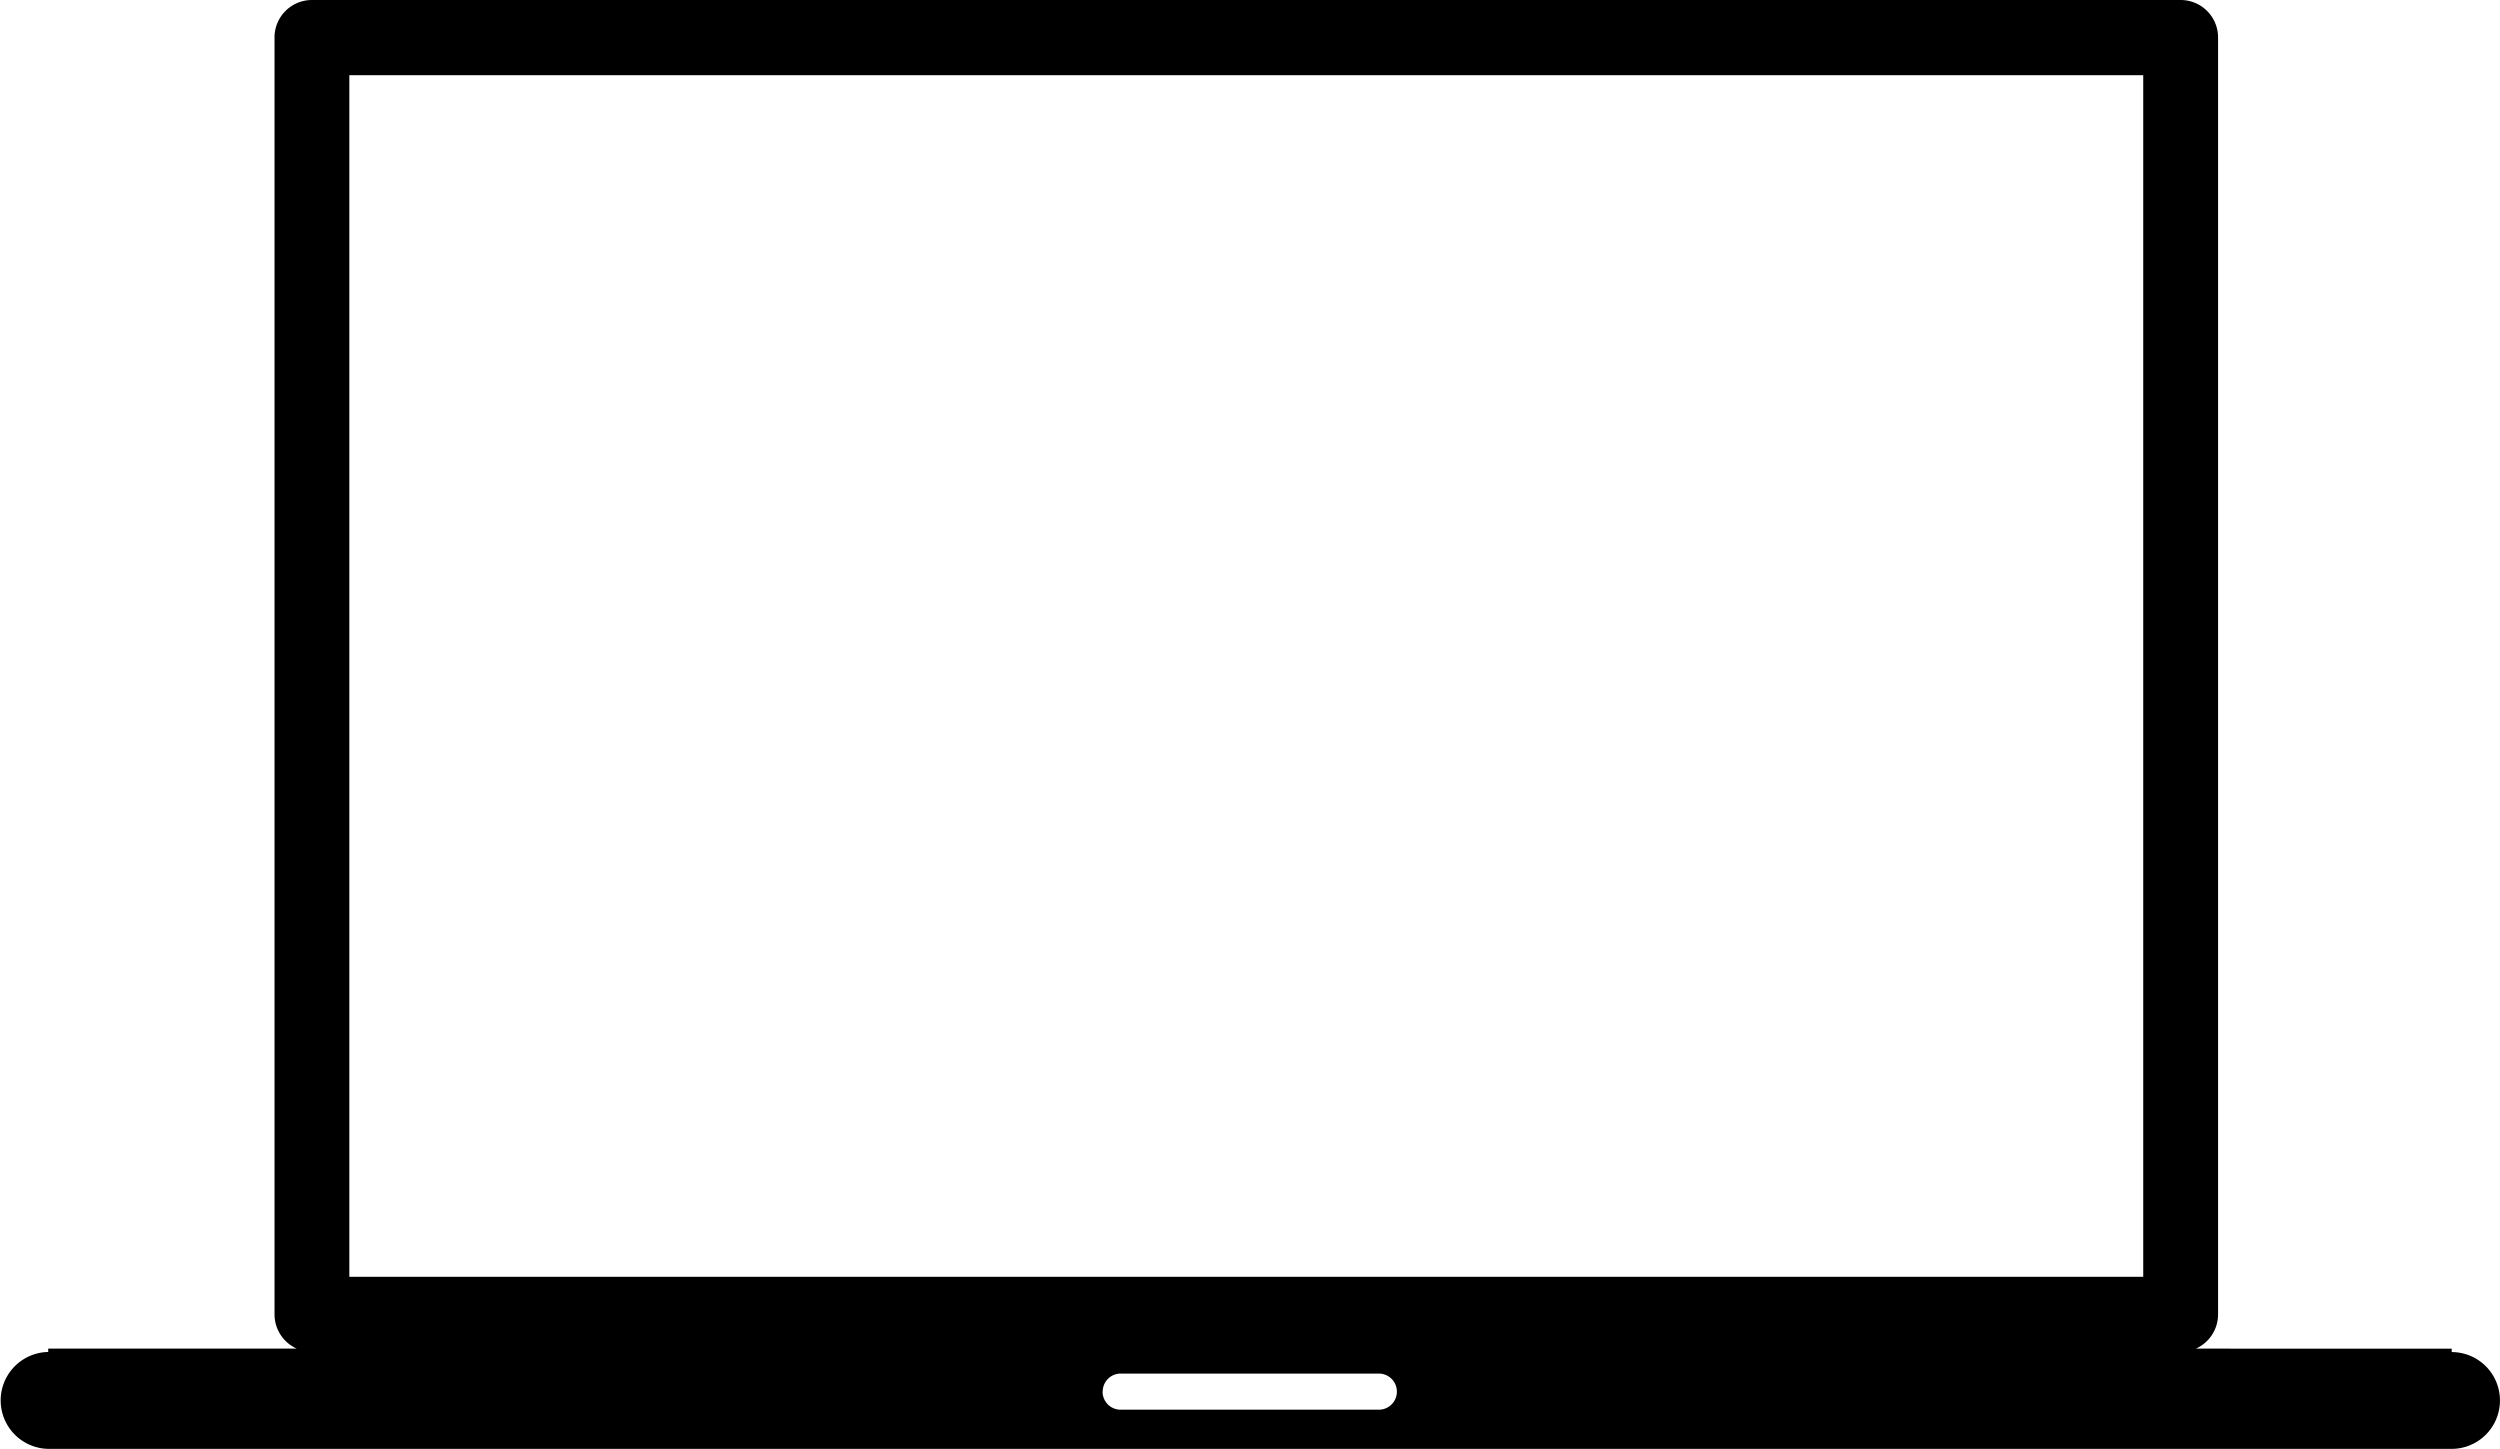 <svg xmlns="http://www.w3.org/2000/svg" width="140.316" height="81.32" viewBox="0 0 140.316 81.32"><path d="M62.6,104.362a1.007,1.007,0,0,1,1.008-1.013H78.128a1.014,1.014,0,0,1,0,2.027H63.6a1.011,1.011,0,0,1-1.008-1.014M121,97.919H20.315V30.474H121V97.919Zm20.021,6.939a2.712,2.712,0,0,0-2.707-2.716v-.193H123.954a2.106,2.106,0,0,0,1.246-1.923V28.362a2.1,2.1,0,0,0-2.1-2.107H18.216a2.1,2.1,0,0,0-2.1,2.107v71.663a2.11,2.11,0,0,0,1.245,1.923H3.414v.188a2.72,2.72,0,0,0,0,5.439h134.9a2.713,2.713,0,0,0,2.707-2.717" transform="translate(-0.708 -26.255)"/></svg>